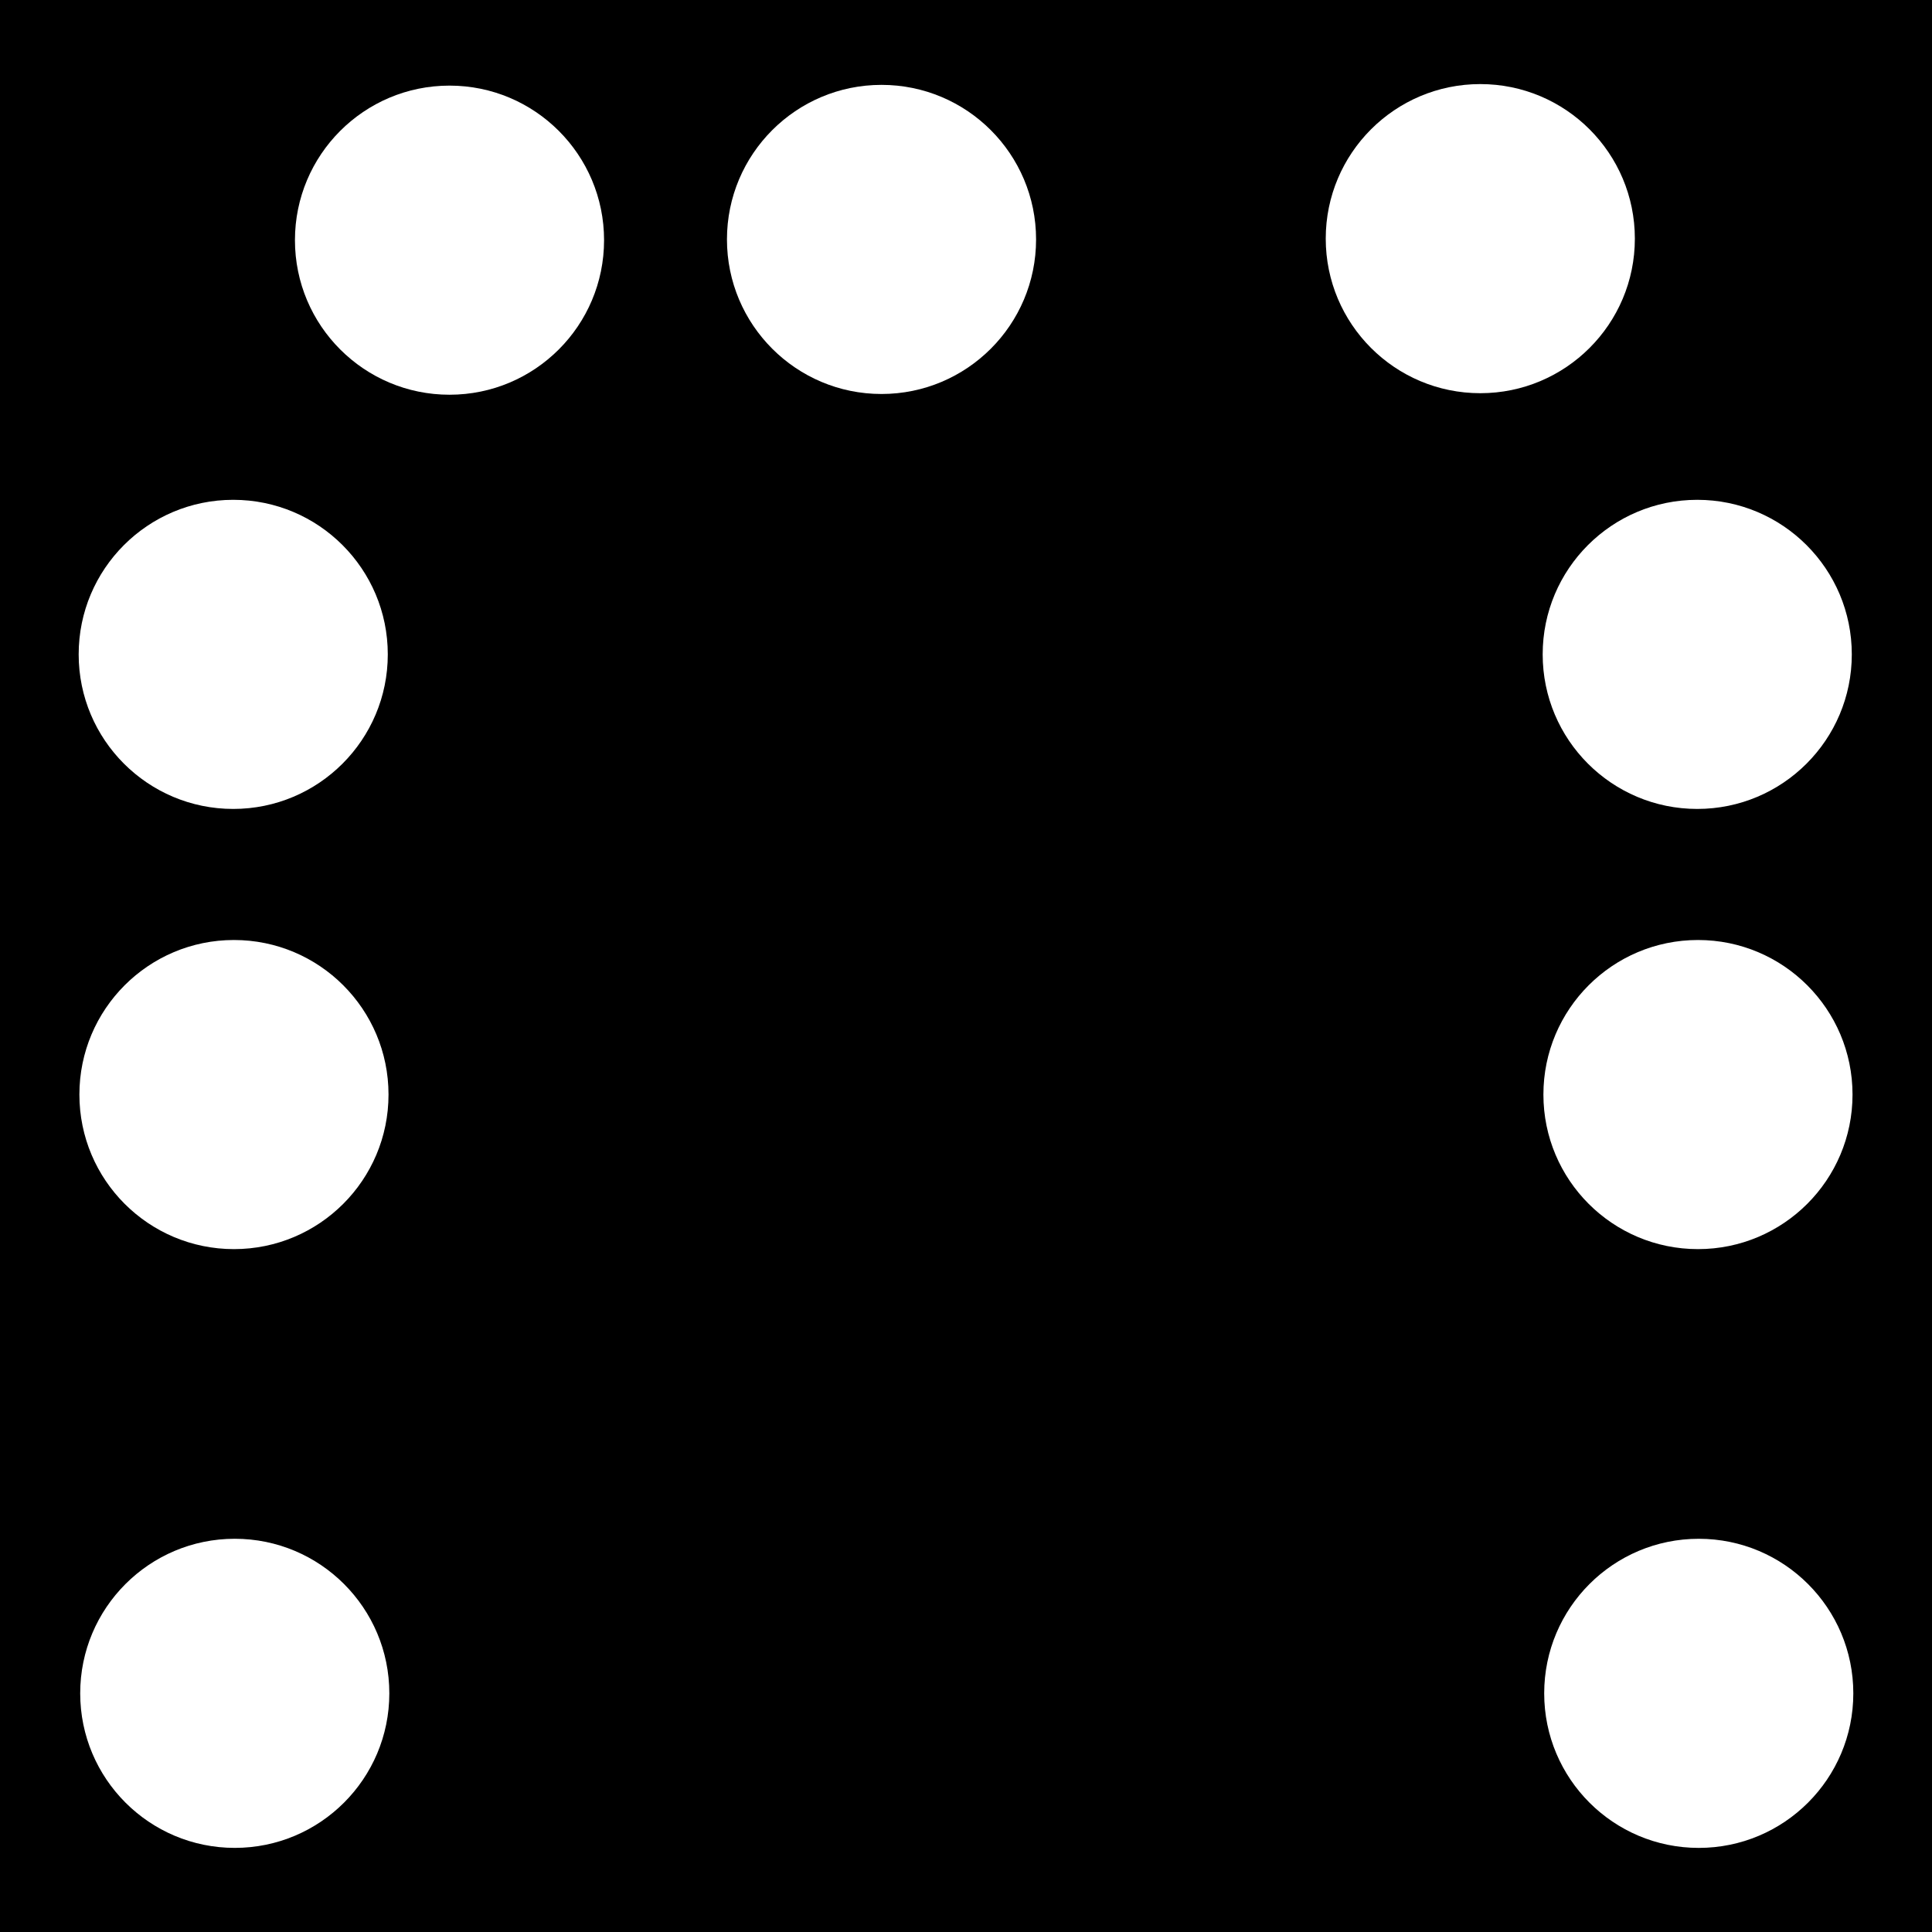 <?xml version="1.0" encoding="UTF-8" standalone="no"?>
<!-- Created with Inkscape (http://www.inkscape.org/) -->

<svg
   width="125mm"
   height="125mm"
   viewBox="0 0 125 125"
   version="1.1"
   id="svg5"
   inkscape:version="1.1 (c68e22c387, 2021-05-23)"
   sodipodi:docname="frameDetect.svg"
   inkscape:export-filename="/home/greydon/Documents/GitHub/trajectoryGuideModules/frameDetect/Resources/Icons/frameDetect.png"
   inkscape:export-xdpi="450"
   inkscape:export-ydpi="450"
   xmlns:inkscape="http://www.inkscape.org/namespaces/inkscape"
   xmlns:sodipodi="http://sodipodi.sourceforge.net/DTD/sodipodi-0.dtd"
   xmlns="http://www.w3.org/2000/svg"
   xmlns:svg="http://www.w3.org/2000/svg">
  <sodipodi:namedview
     id="namedview7"
     pagecolor="#ffffff"
     bordercolor="#666666"
     borderopacity="1.0"
     inkscape:pageshadow="2"
     inkscape:pageopacity="0.0"
     inkscape:pagecheckerboard="0"
     inkscape:document-units="mm"
     showgrid="false"
     showguides="false"
     inkscape:guide-bbox="true"
     inkscape:snap-global="true"
     inkscape:snap-bbox="true"
     inkscape:bbox-paths="true"
     inkscape:zoom="1"
     inkscape:cx="192.5"
     inkscape:cy="256"
     inkscape:window-width="2509"
     inkscape:window-height="1384"
     inkscape:window-x="2611"
     inkscape:window-y="28"
     inkscape:window-maximized="1"
     inkscape:current-layer="g1447">
    <sodipodi:guide
       position="-11.591,80.978"
       orientation="1,0"
       id="guide1116" />
  </sodipodi:namedview>
  <defs
     id="defs2" />
  <g
     inkscape:label="Layer 1"
     inkscape:groupmode="layer"
     id="layer1"
     transform="translate(-53.289,-22.145)">
    <rect
       style="fill:#000000;stroke-width:0.1;stroke-linecap:square;stroke-opacity:0.981"
       id="rect846"
       width="125"
       height="125"
       x="53.289"
       y="22.145" />
    <g
       id="g1447"
       transform="translate(-5.071,3.504)">
      <g
         id="g1689"
         transform="translate(-2.5,-2.5)">
        <circle
           style="fill:#ffffff;fill-opacity:1;stroke-width:0.4;stroke-linecap:square;stroke-opacity:0.981"
           id="path870"
           cx="75.95"
           cy="63.479"
           r="10" />
        <circle
           style="fill:#ffffff;fill-opacity:1;stroke-width:0.4;stroke-linecap:square;stroke-opacity:0.981"
           id="path870-3"
           cx="75.997"
           cy="91.959"
           r="10" />
        <circle
           style="fill:#ffffff;fill-opacity:1;stroke-width:0.4;stroke-linecap:square;stroke-opacity:0.981"
           id="path870-3-6"
           cx="76.049"
           cy="130.699"
           r="10" />
        <circle
           style="fill:#ffffff;fill-opacity:1;stroke-width:0.4;stroke-linecap:square;stroke-opacity:0.981"
           id="circle1196"
           cx="170.671"
           cy="63.479"
           r="10" />
        <circle
           style="fill:#ffffff;fill-opacity:1;stroke-width:0.4;stroke-linecap:square;stroke-opacity:0.981"
           id="circle1198"
           cx="170.718"
           cy="91.959"
           r="10" />
        <circle
           style="fill:#ffffff;fill-opacity:1;stroke-width:0.4;stroke-linecap:square;stroke-opacity:0.981"
           id="circle1200"
           cx="170.769"
           cy="130.7"
           r="10" />
        <circle
           style="fill:#ffffff;fill-opacity:1;stroke-width:0.4;stroke-linecap:square;stroke-opacity:0.981"
           id="circle1196-5"
           cx="89.943"
           cy="36.68"
           r="10" />
        <circle
           style="fill:#ffffff;fill-opacity:1;stroke-width:0.4;stroke-linecap:square;stroke-opacity:0.981"
           id="circle1198-6"
           cx="117.894"
           cy="36.632"
           r="10" />
        <circle
           style="fill:#ffffff;fill-opacity:1;stroke-width:0.4;stroke-linecap:square;stroke-opacity:0.981"
           id="circle1200-2"
           cx="156.635"
           cy="36.581"
           r="10" />
      </g>
    </g>
  </g>
</svg>
